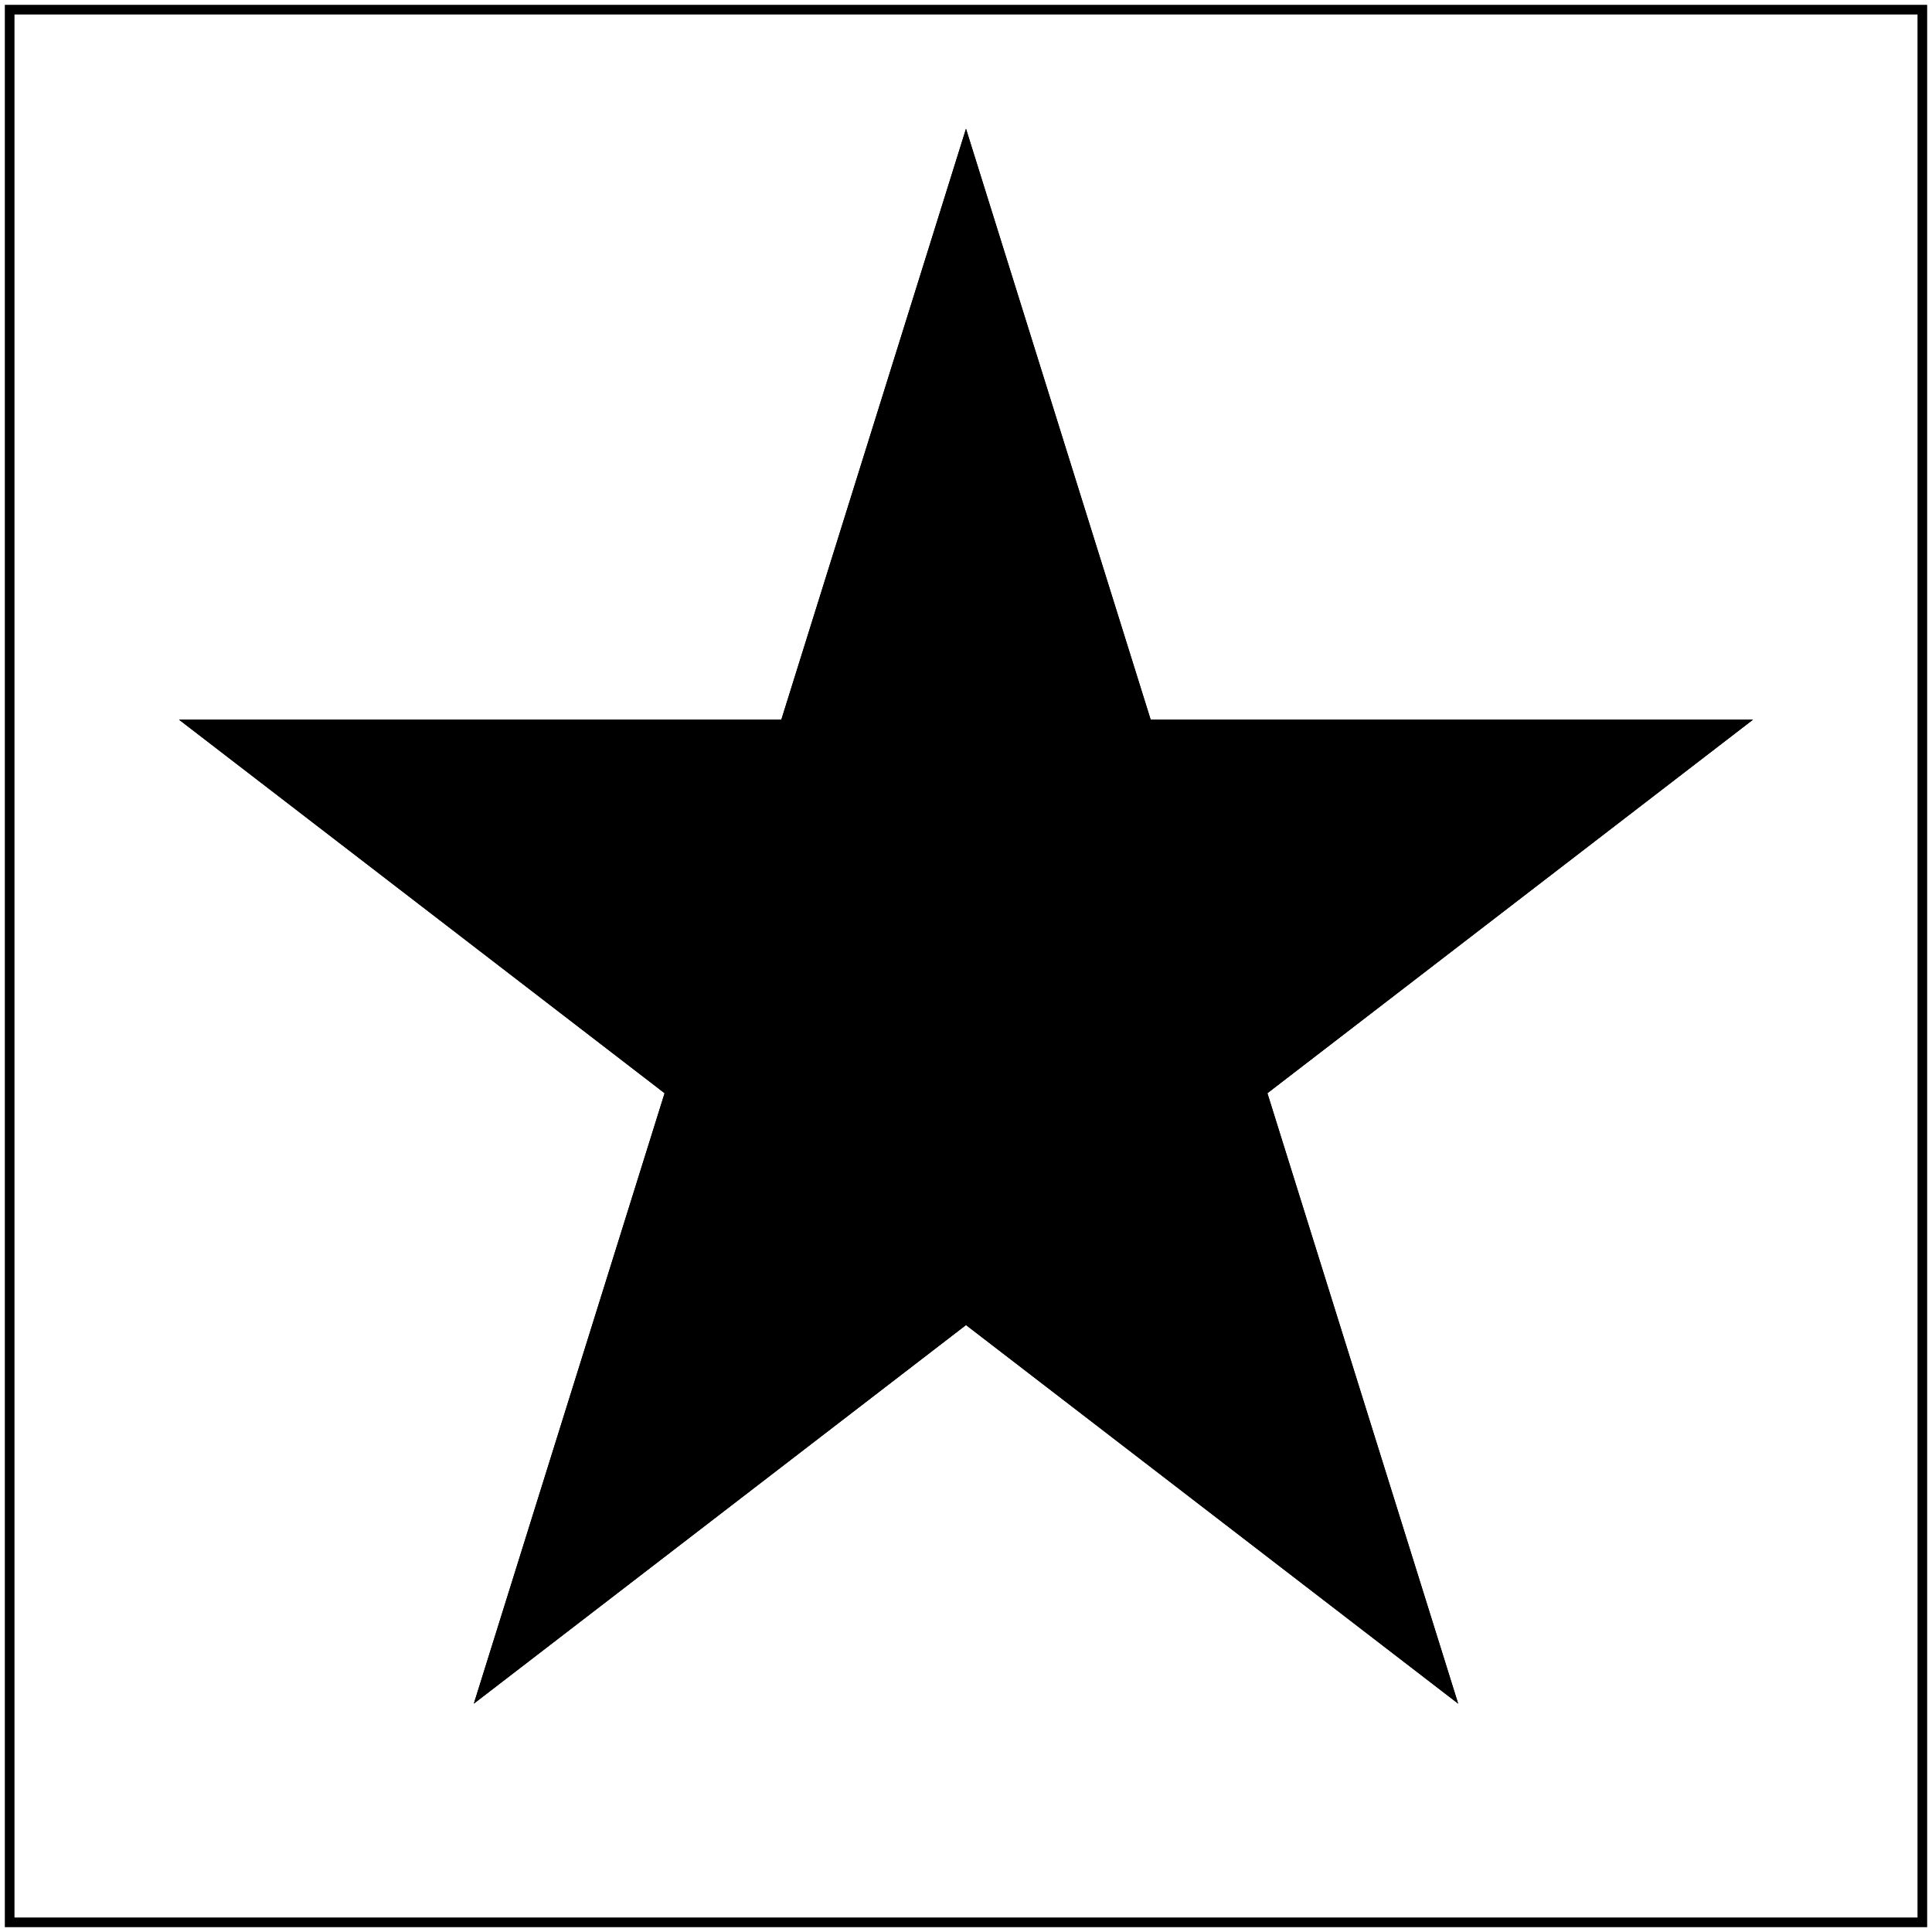 <svg id="svg1" viewBox="0 0 200 200" xmlns="http://www.w3.org/2000/svg"
     xmlns:xlink="http://www.w3.org/1999/xlink">
    <title>`context-fill` and `context-stroke` with nested use (SVG 2)</title>

    <defs id="defs1">
        <path id="path1" stroke="context-fill" fill="context-stroke"
              d="M 100 15 l 50 160 l -130 -100 l 160 0 l -130 100 Z"/>
    </defs>

    <use id="use2" xlink:href="#path1" stroke="green" fill="blue"/>
    <use id="use1" xlink:href="#use2" stroke="red" fill="yellow"/>

    <!-- image frame -->
    <rect id="frame" x="1" y="1" width="198" height="198" fill="none" stroke="black"/>
</svg>
